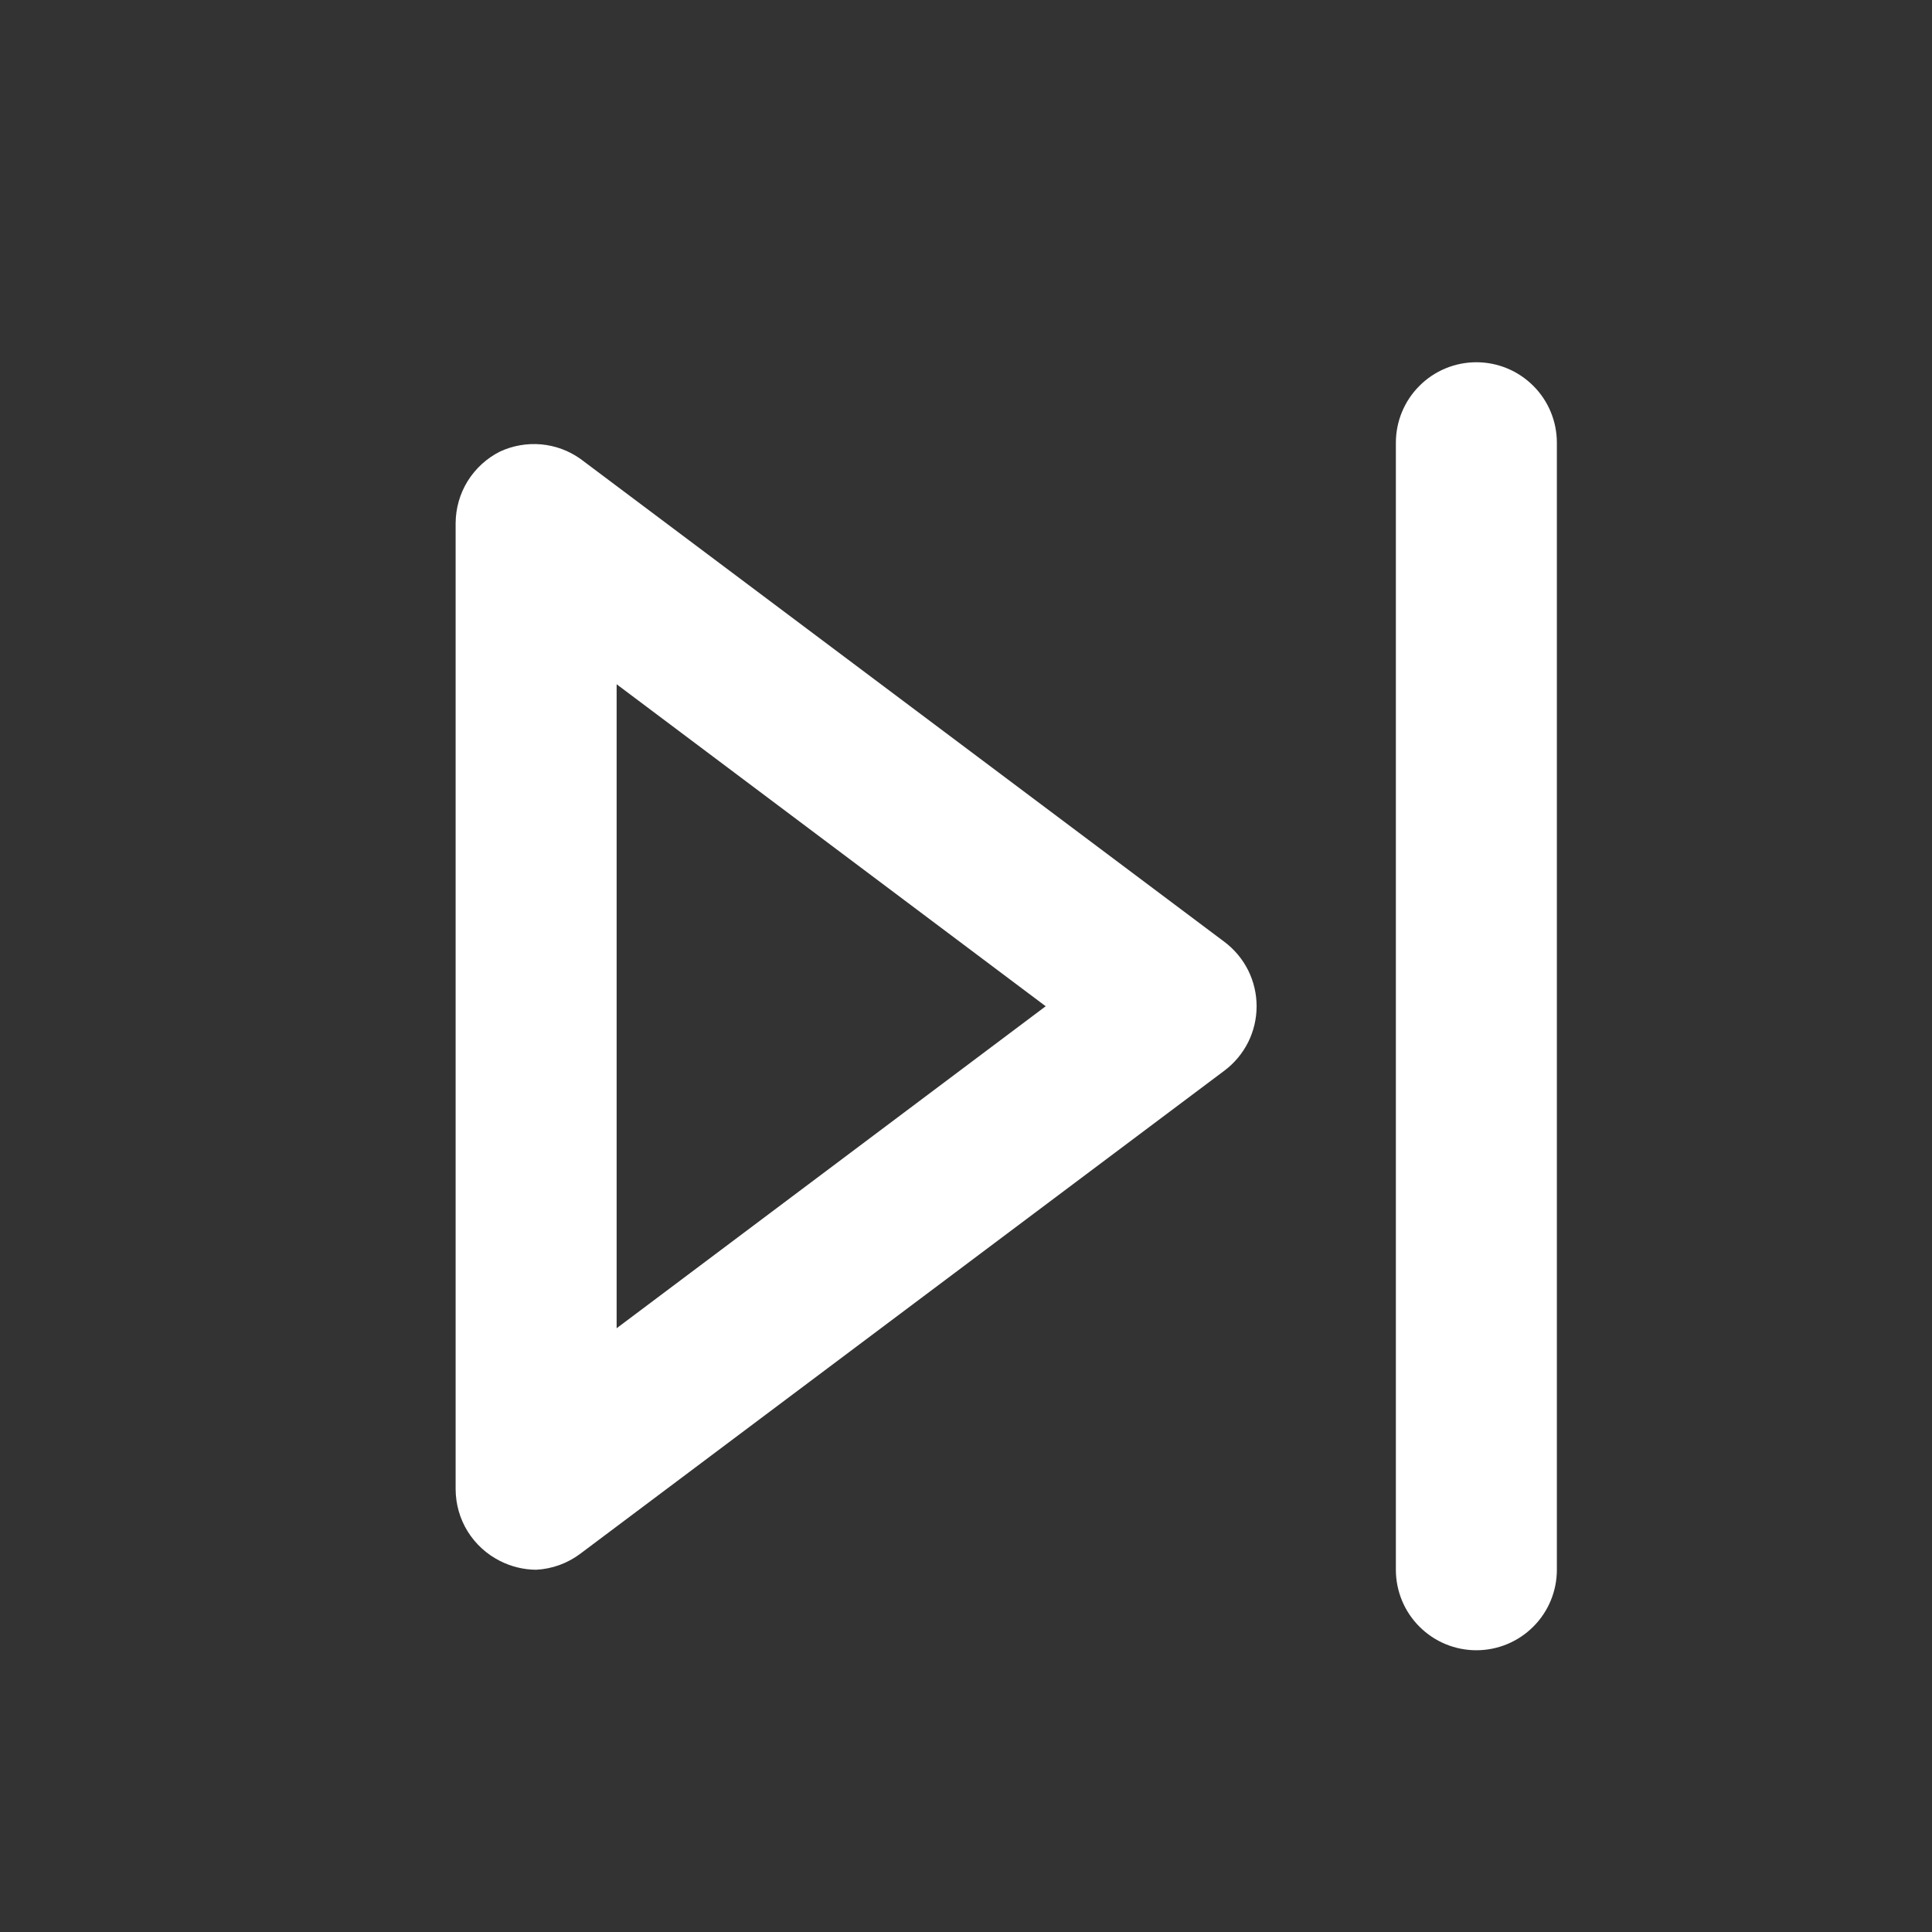 <?xml version="1.0" encoding="UTF-8" standalone="no" ?>
<!DOCTYPE svg PUBLIC "-//W3C//DTD SVG 1.1//EN" "http://www.w3.org/Graphics/SVG/1.1/DTD/svg11.dtd">
<svg xmlns="http://www.w3.org/2000/svg" xmlns:xlink="http://www.w3.org/1999/xlink" version="1.1" width="24" height="24" viewBox="0 0 24 24" xml:space="preserve">
<rect x="0" y="0" width="24" height="24" fill="#333333" stroke="none"/>
<desc>Created with Fabric.js 3.6.3</desc>
<defs>
</defs>
<rect x="0" y="0" width="100%" height="100%" fill="rgba(255, 255, 255, 0)"></rect>
<g transform="matrix(1 0 0 1 10.64 12.51)"  >
<path style="stroke: none; stroke-width: 1; stroke-dasharray: none; stroke-linecap: butt; stroke-dashoffset: 0; stroke-linejoin: miter; stroke-miterlimit: 4; fill: rgb(255,255,255); fill-rule: nonzero; opacity: 1;"  transform=" translate(-10.14, -12.01)" d="M 6.16 19 C 6.004 18.999 5.849 18.961 5.71 18.89 C 5.545 18.807 5.407 18.68 5.309 18.523 C 5.212 18.366 5.161 18.185 5.16 18 V 6 C 5.161 5.815 5.212 5.634 5.309 5.477 C 5.407 5.32 5.545 5.193 5.71 5.11 C 5.87 5.035 6.047 5.005 6.222 5.02 C 6.398 5.036 6.566 5.098 6.71 5.2 L 14.71 11.2 C 14.834 11.293 14.935 11.414 15.005 11.553 C 15.074 11.692 15.11 11.845 15.11 12 C 15.11 12.155 15.074 12.308 15.005 12.447 C 14.935 12.586 14.834 12.707 14.71 12.8 L 6.71 18.8 C 6.551 18.92 6.359 18.99 6.16 19 Z M 7.16 8 V 16 L 12.49 12 L 7.16 8 Z" stroke-linecap="round" />
</g>
<g transform="matrix(1 0 0 1 18.34 12.5)"  >
<path style="stroke: none; stroke-width: 1; stroke-dasharray: none; stroke-linecap: butt; stroke-dashoffset: 0; stroke-linejoin: miter; stroke-miterlimit: 4; fill: rgb(255,255,255); fill-rule: nonzero; opacity: 1;"  transform=" translate(-17.84, -12)" d="M 17.84 20 C 17.575 20 17.32 19.895 17.133 19.707 C 16.945 19.52 16.84 19.265 16.84 19 V 5 C 16.84 4.735 16.945 4.48 17.133 4.293 C 17.32 4.105 17.575 4 17.84 4 C 18.105 4 18.359 4.105 18.547 4.293 C 18.735 4.48 18.84 4.735 18.84 5 V 19 C 18.84 19.265 18.735 19.52 18.547 19.707 C 18.359 19.895 18.105 20 17.84 20 Z" stroke-linecap="round" />
</g>
</svg>